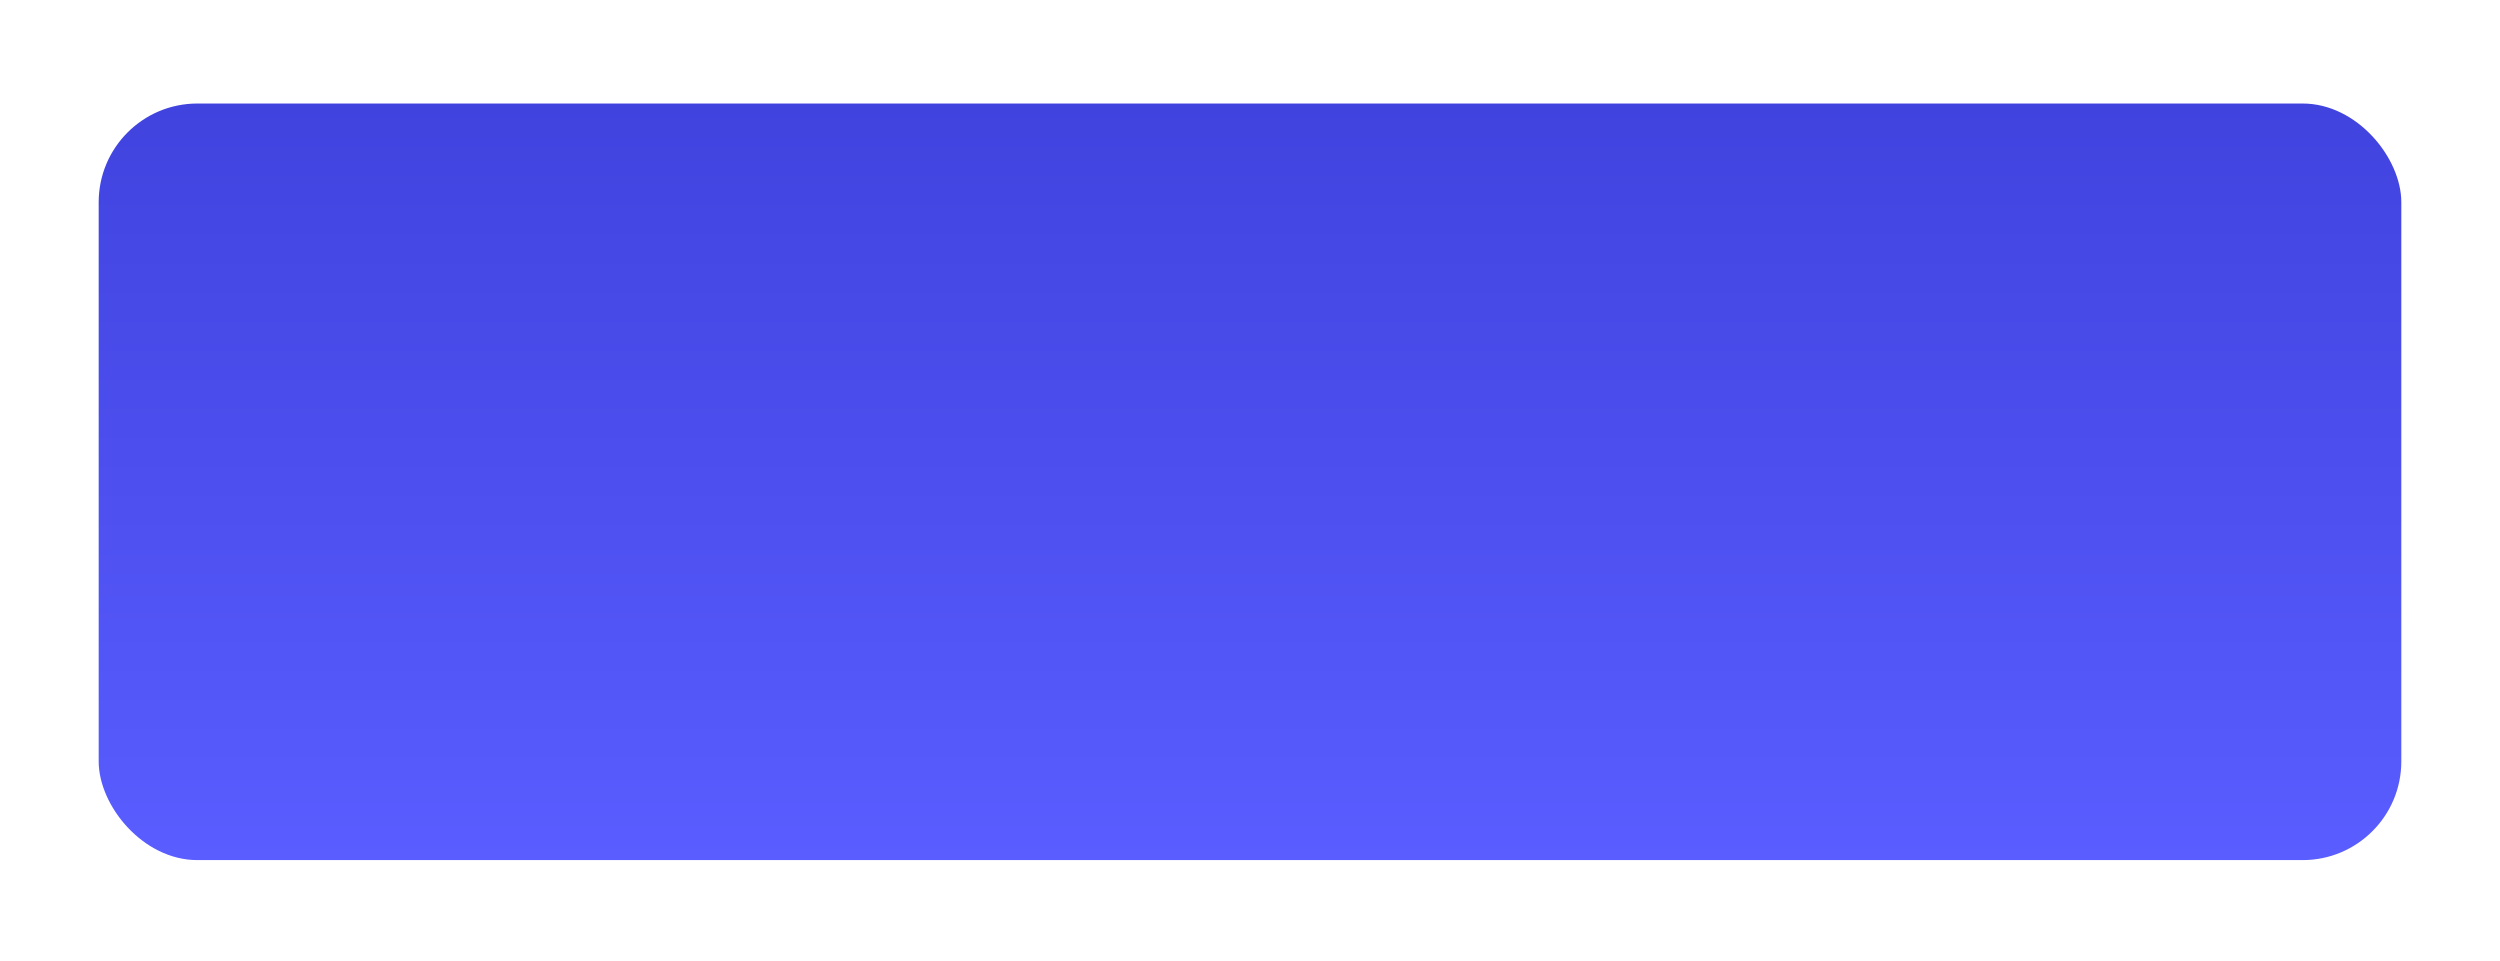 <svg width="380" height="146" viewBox="0 0 380 146" fill="none" xmlns="http://www.w3.org/2000/svg">
<g filter="url(#filter0_d_5_370)">
<rect x="15" y="12.735" width="350" height="115" rx="15" fill="url(#paint0_linear_5_370)"/>
</g>
<defs>
<filter id="filter0_d_5_370" x="0" y="0.735" width="380" height="145" filterUnits="userSpaceOnUse" color-interpolation-filters="sRGB">
<feFlood flood-opacity="0" result="BackgroundImageFix"/>
<feColorMatrix in="SourceAlpha" type="matrix" values="0 0 0 0 0 0 0 0 0 0 0 0 0 0 0 0 0 0 127 0" result="hardAlpha"/>
<feOffset dy="3"/>
<feGaussianBlur stdDeviation="7.5"/>
<feComposite in2="hardAlpha" operator="out"/>
<feColorMatrix type="matrix" values="0 0 0 0 0 0 0 0 0 0 0 0 0 0 0 0 0 0 0.05 0"/>
<feBlend mode="normal" in2="BackgroundImageFix" result="effect1_dropShadow_5_370"/>
<feBlend mode="normal" in="SourceGraphic" in2="effect1_dropShadow_5_370" result="shape"/>
</filter>
<linearGradient id="paint0_linear_5_370" x1="190" y1="12.735" x2="190" y2="127.735" gradientUnits="userSpaceOnUse">
<stop stop-color="#4043DE"/>
<stop offset="1" stop-color="#5A5DFF"/>
</linearGradient>
</defs>
</svg>
